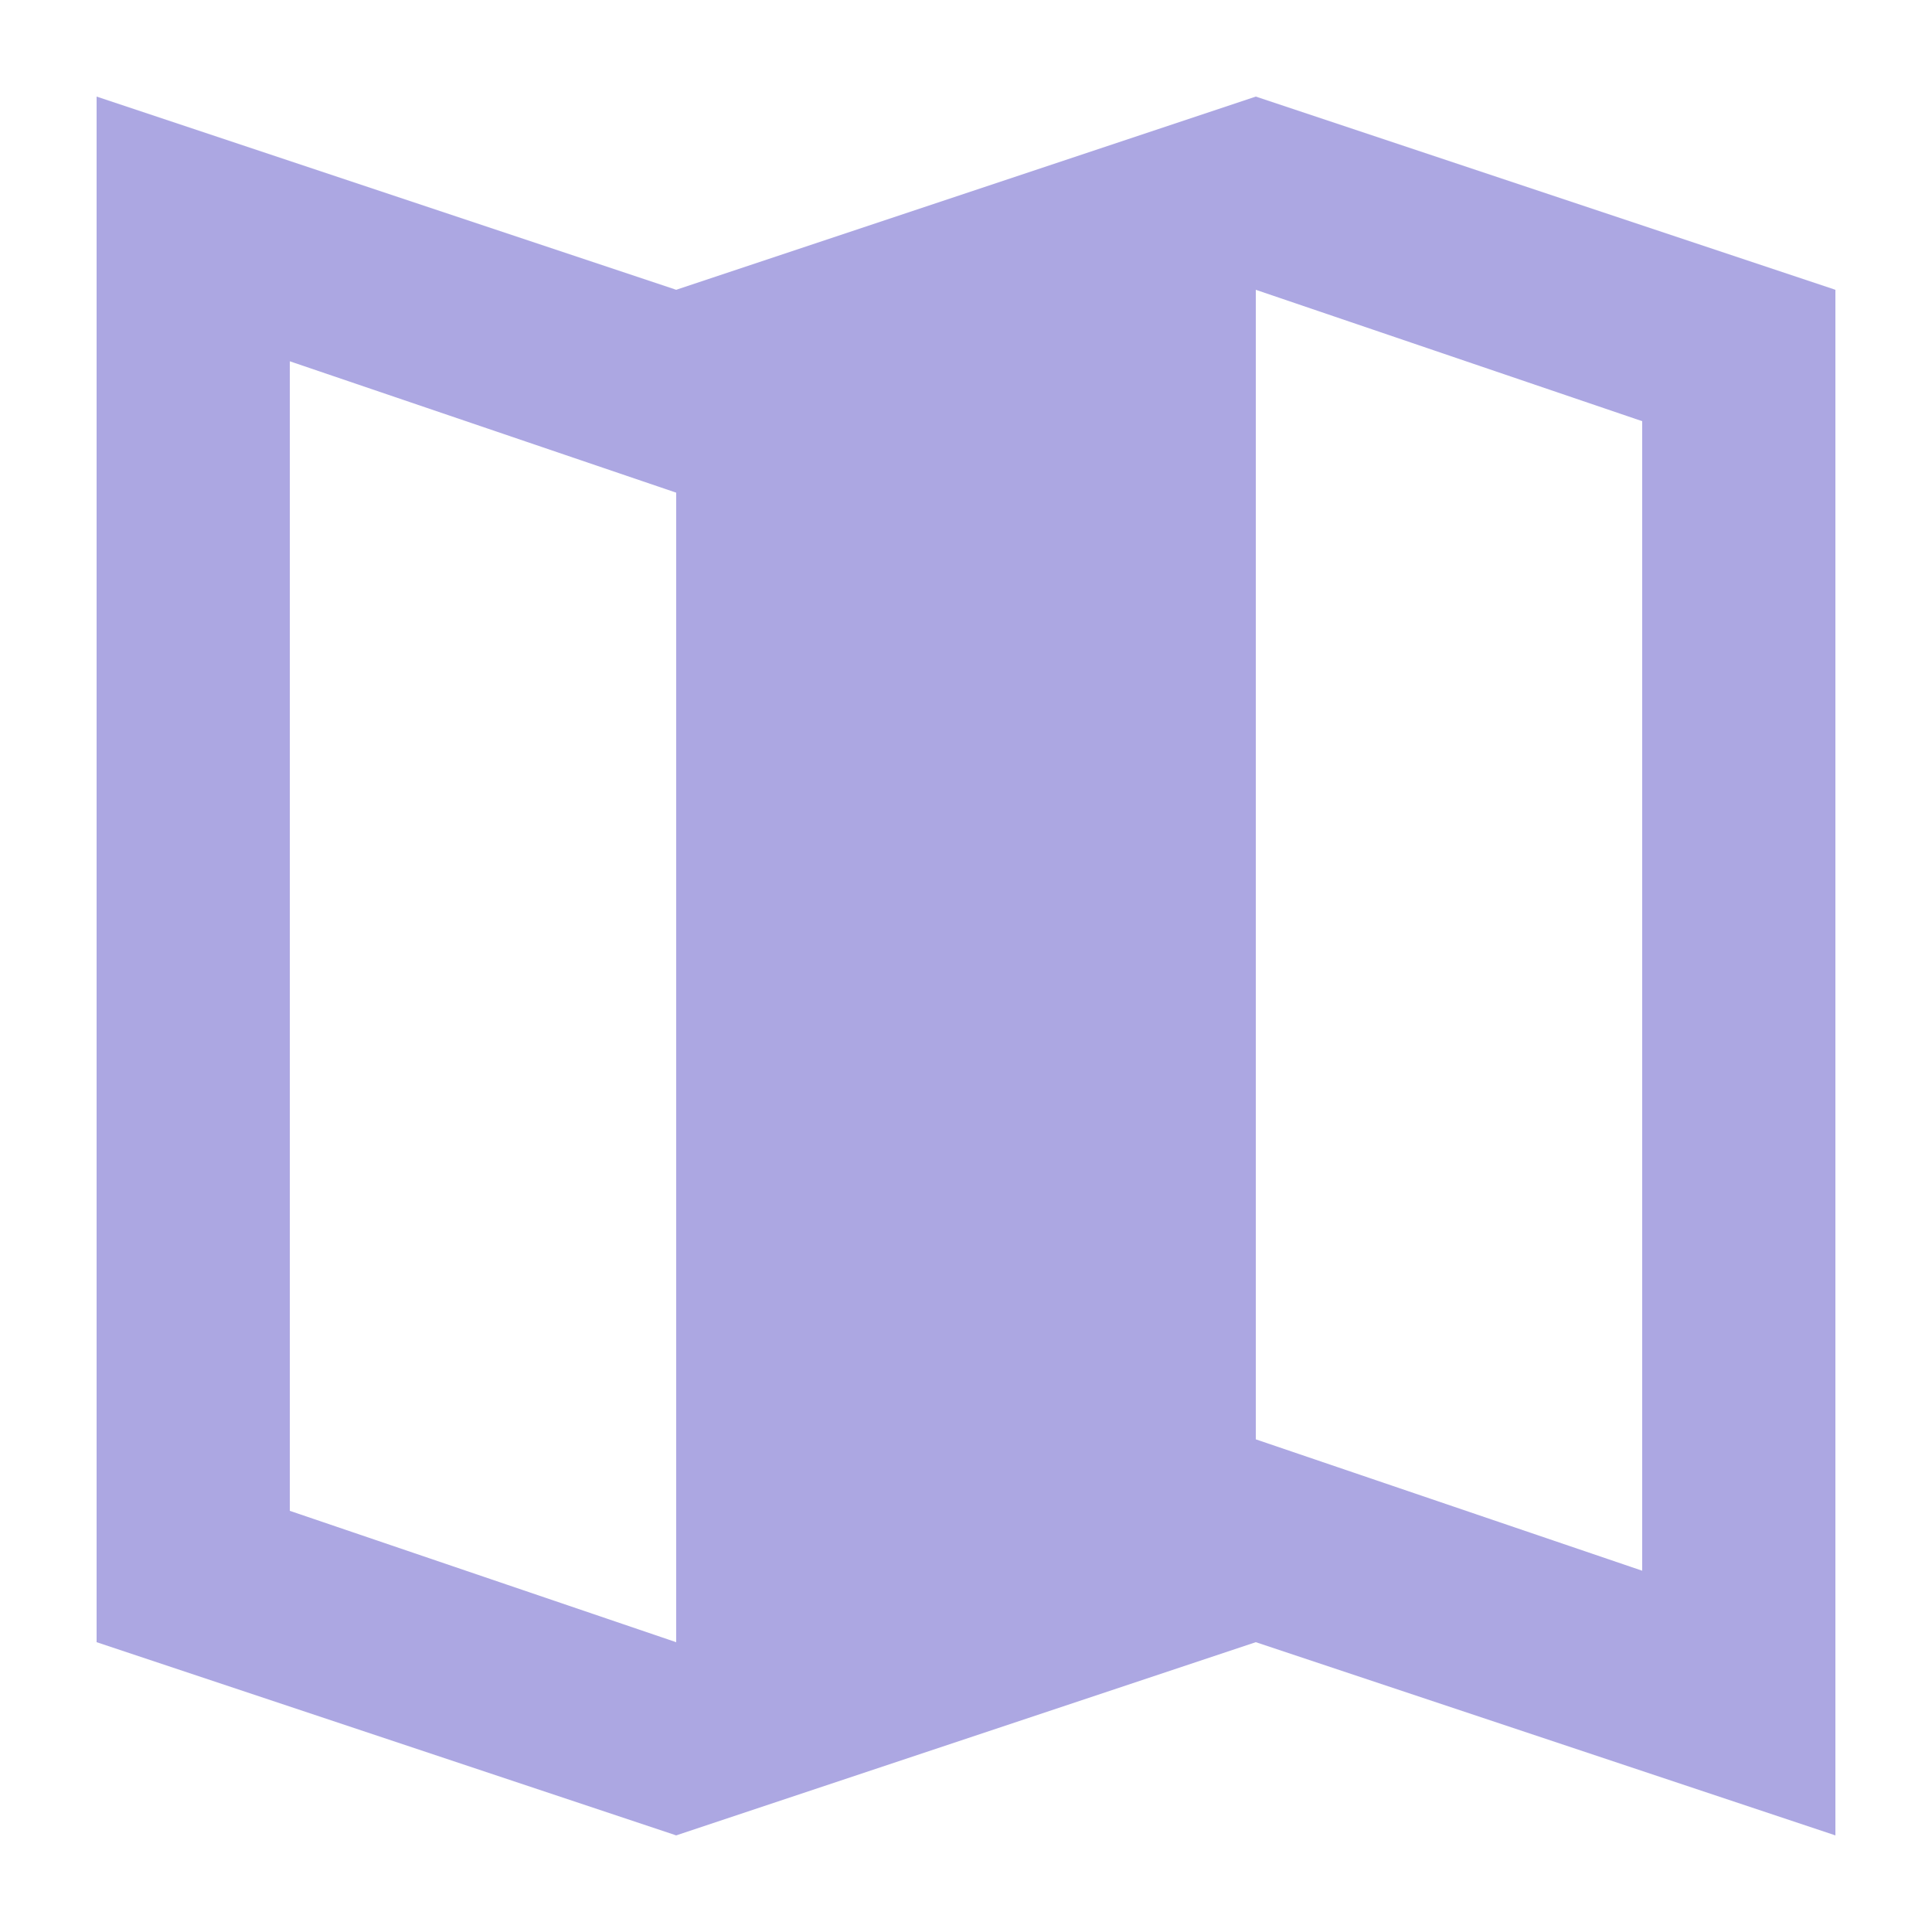<?xml version="1.0" encoding="UTF-8"?>
<svg xmlns="http://www.w3.org/2000/svg" width="20" height="20" viewBox="0 0 20 20">
	<title>
		map
	</title><g fill="#aca7e2">
	<path d="M1 1v16l6 2 6-2 6 2V3l-6-2-6 2zm12 2l4 1.36v11.9l-4-1.36zM3 3.74L7 5.1V17l-4-1.36z"/>
</g></svg>
